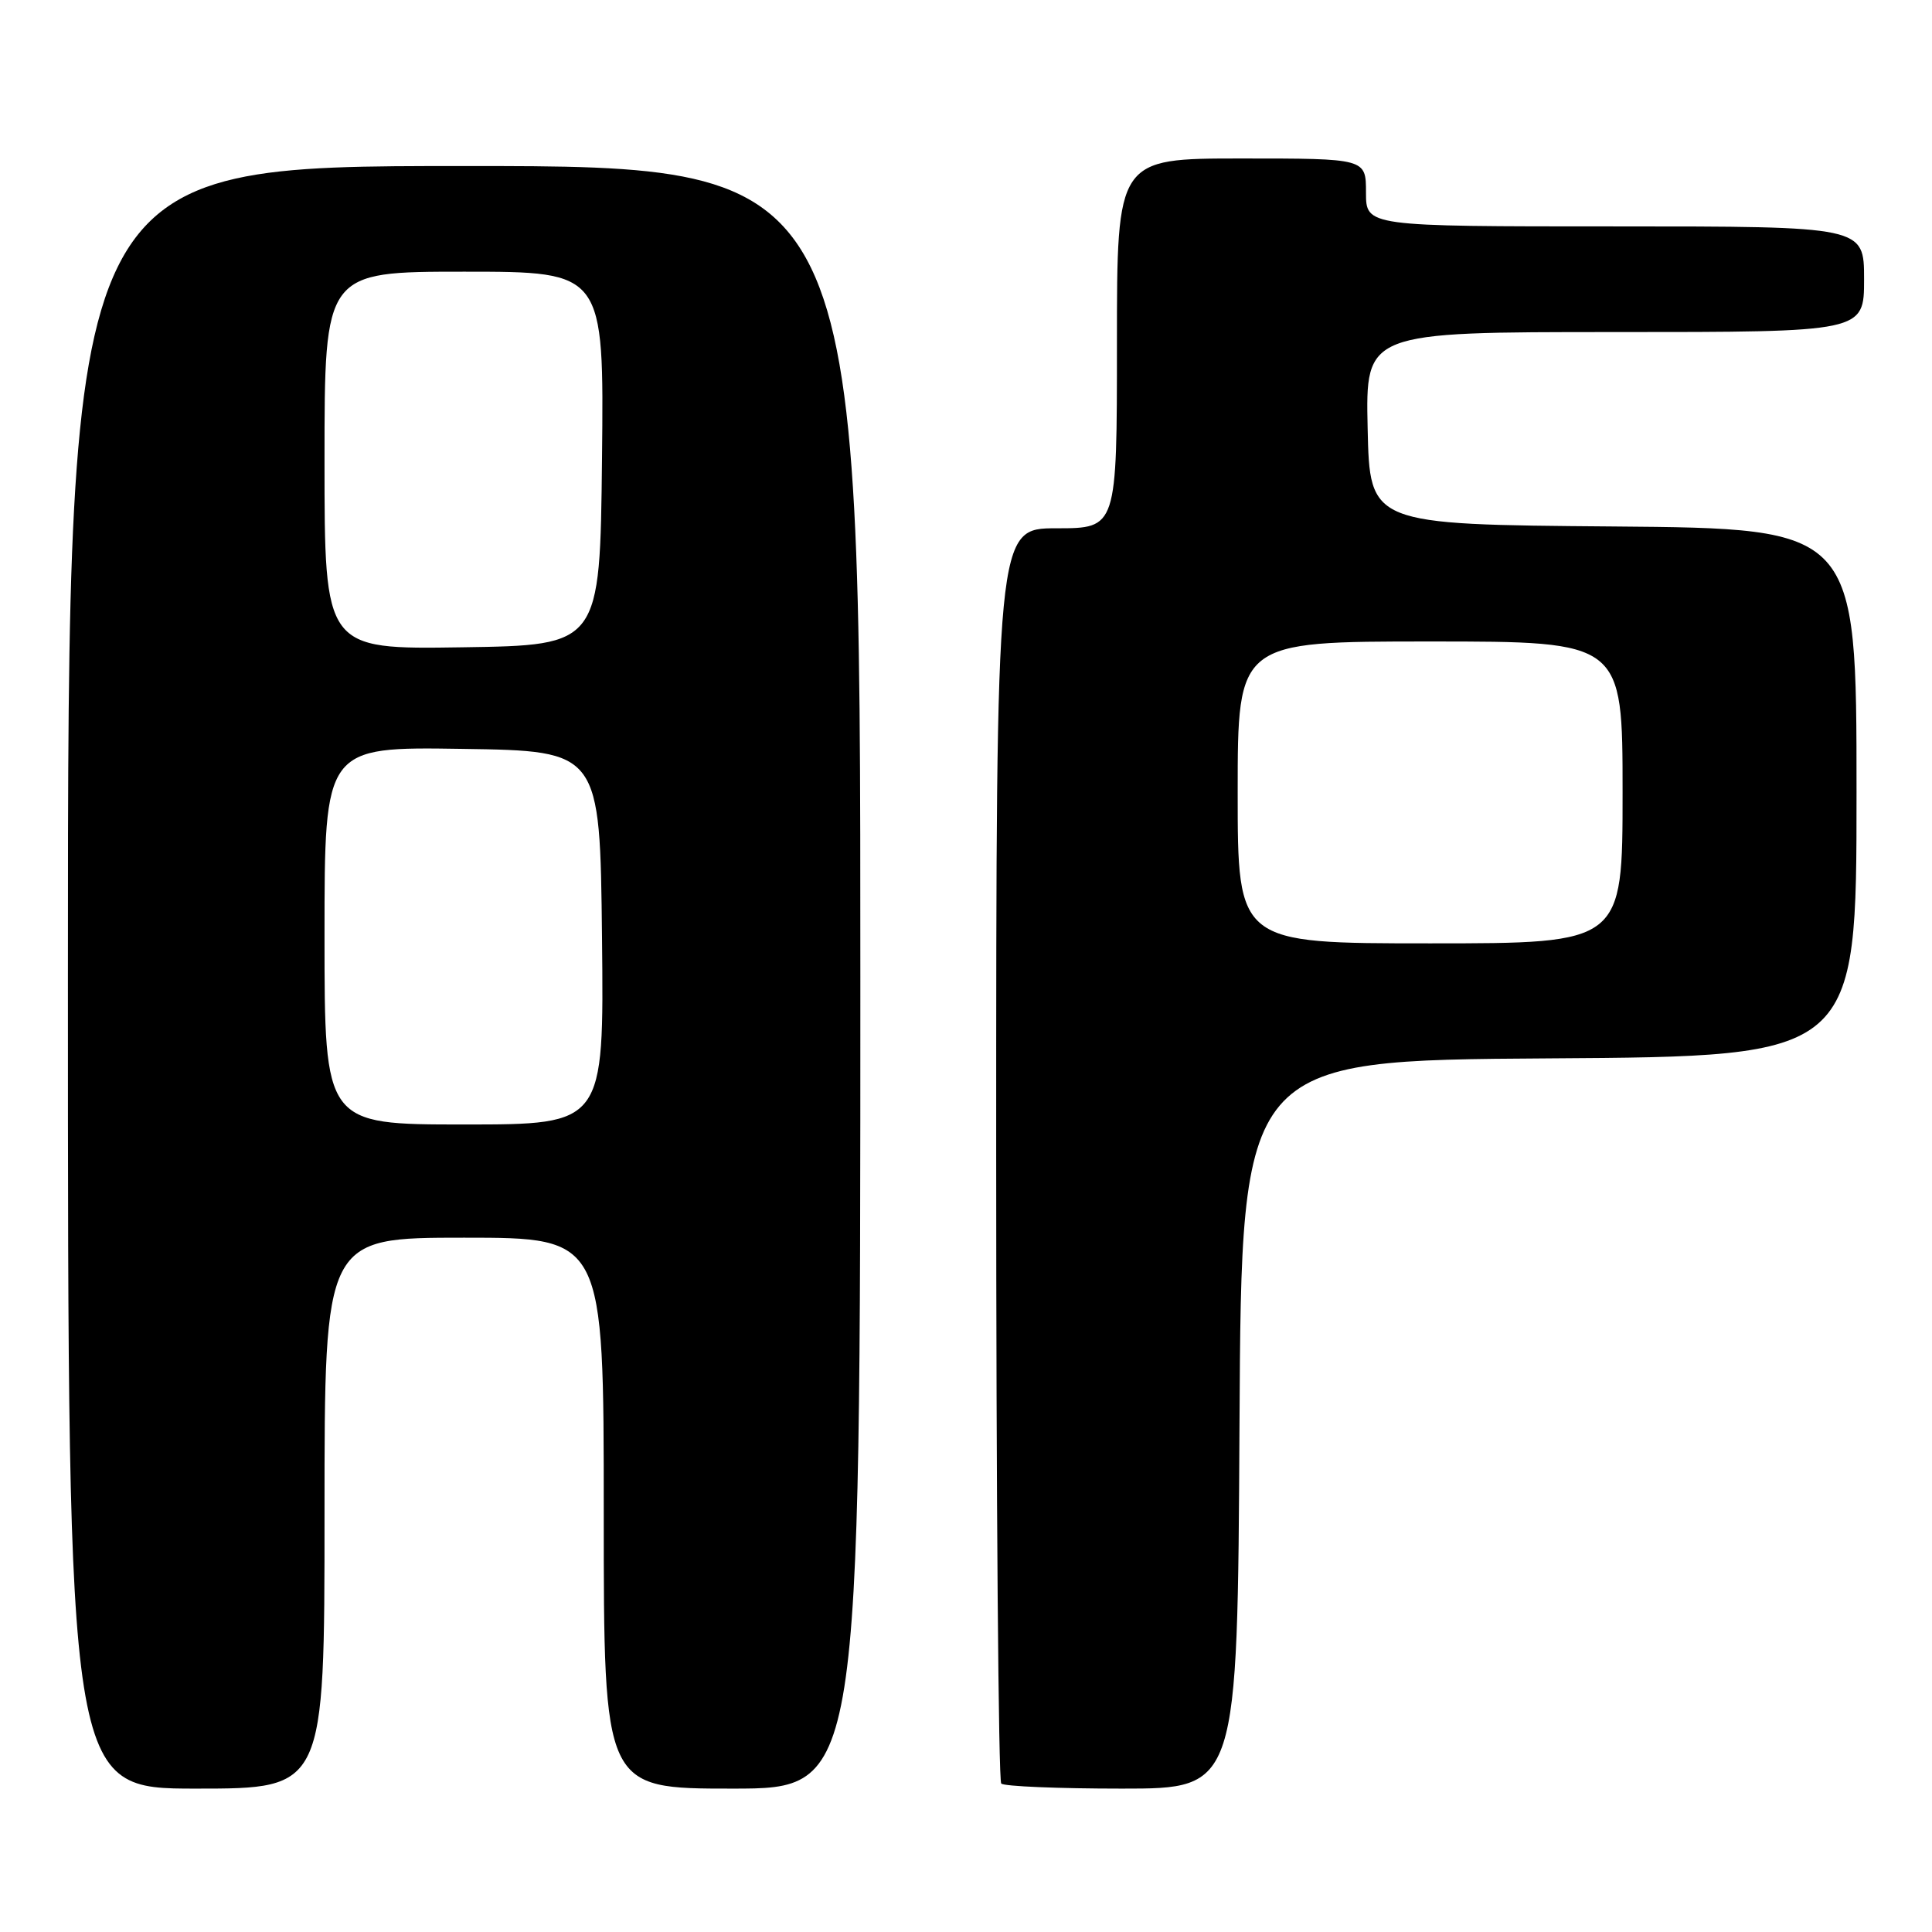 <?xml version="1.0" encoding="UTF-8" standalone="no"?>
<!DOCTYPE svg PUBLIC "-//W3C//DTD SVG 1.1//EN" "http://www.w3.org/Graphics/SVG/1.1/DTD/svg11.dtd" >
<svg xmlns="http://www.w3.org/2000/svg" xmlns:xlink="http://www.w3.org/1999/xlink" version="1.1" viewBox="0 0 256 256">
 <g >
 <path fill="currentColor"
d=" M 43.00 200.50 C 43.00 164.00 43.00 164.00 61.50 164.00 C 80.00 164.00 80.00 164.00 80.00 200.50 C 80.00 237.00 80.00 237.00 97.00 237.00 C 114.00 237.00 114.00 237.00 114.00 129.50 C 114.00 22.00 114.00 22.00 61.50 22.00 C 9.00 22.00 9.00 22.00 9.00 129.50 C 9.00 237.00 9.00 237.00 26.00 237.00 C 43.00 237.00 43.00 237.00 43.00 200.50 Z  M 164.24 188.75 C 164.50 140.50 164.50 140.50 205.25 140.24 C 246.00 139.98 246.00 139.98 246.00 105.00 C 246.00 70.03 246.00 70.03 213.75 69.76 C 181.50 69.50 181.50 69.50 181.22 56.75 C 180.94 44.00 180.94 44.00 213.97 44.00 C 247.00 44.00 247.00 44.00 247.00 37.00 C 247.00 30.00 247.00 30.00 214.00 30.00 C 181.00 30.00 181.00 30.00 181.00 25.50 C 181.00 21.00 181.00 21.00 164.50 21.00 C 148.00 21.00 148.00 21.00 148.00 45.50 C 148.00 70.00 148.00 70.00 140.00 70.00 C 132.00 70.00 132.00 70.00 132.00 152.83 C 132.00 198.39 132.30 235.97 132.67 236.33 C 133.03 236.70 140.23 237.00 148.66 237.00 C 163.98 237.00 163.98 237.00 164.24 188.75 Z  M 43.00 123.98 C 43.00 98.95 43.00 98.95 61.25 99.23 C 79.50 99.50 79.50 99.50 79.77 124.25 C 80.03 149.00 80.03 149.00 61.52 149.00 C 43.00 149.00 43.00 149.00 43.00 123.98 Z  M 43.00 61.02 C 43.00 36.00 43.00 36.00 61.52 36.00 C 80.03 36.00 80.03 36.00 79.77 60.75 C 79.50 85.50 79.50 85.50 61.25 85.77 C 43.00 86.05 43.00 86.05 43.00 61.02 Z  M 164.00 105.00 C 164.00 85.00 164.00 85.00 189.50 85.00 C 215.00 85.00 215.00 85.00 215.00 105.00 C 215.00 125.00 215.00 125.00 189.50 125.00 C 164.00 125.00 164.00 125.00 164.00 105.00 Z "/>
</g>
</svg>